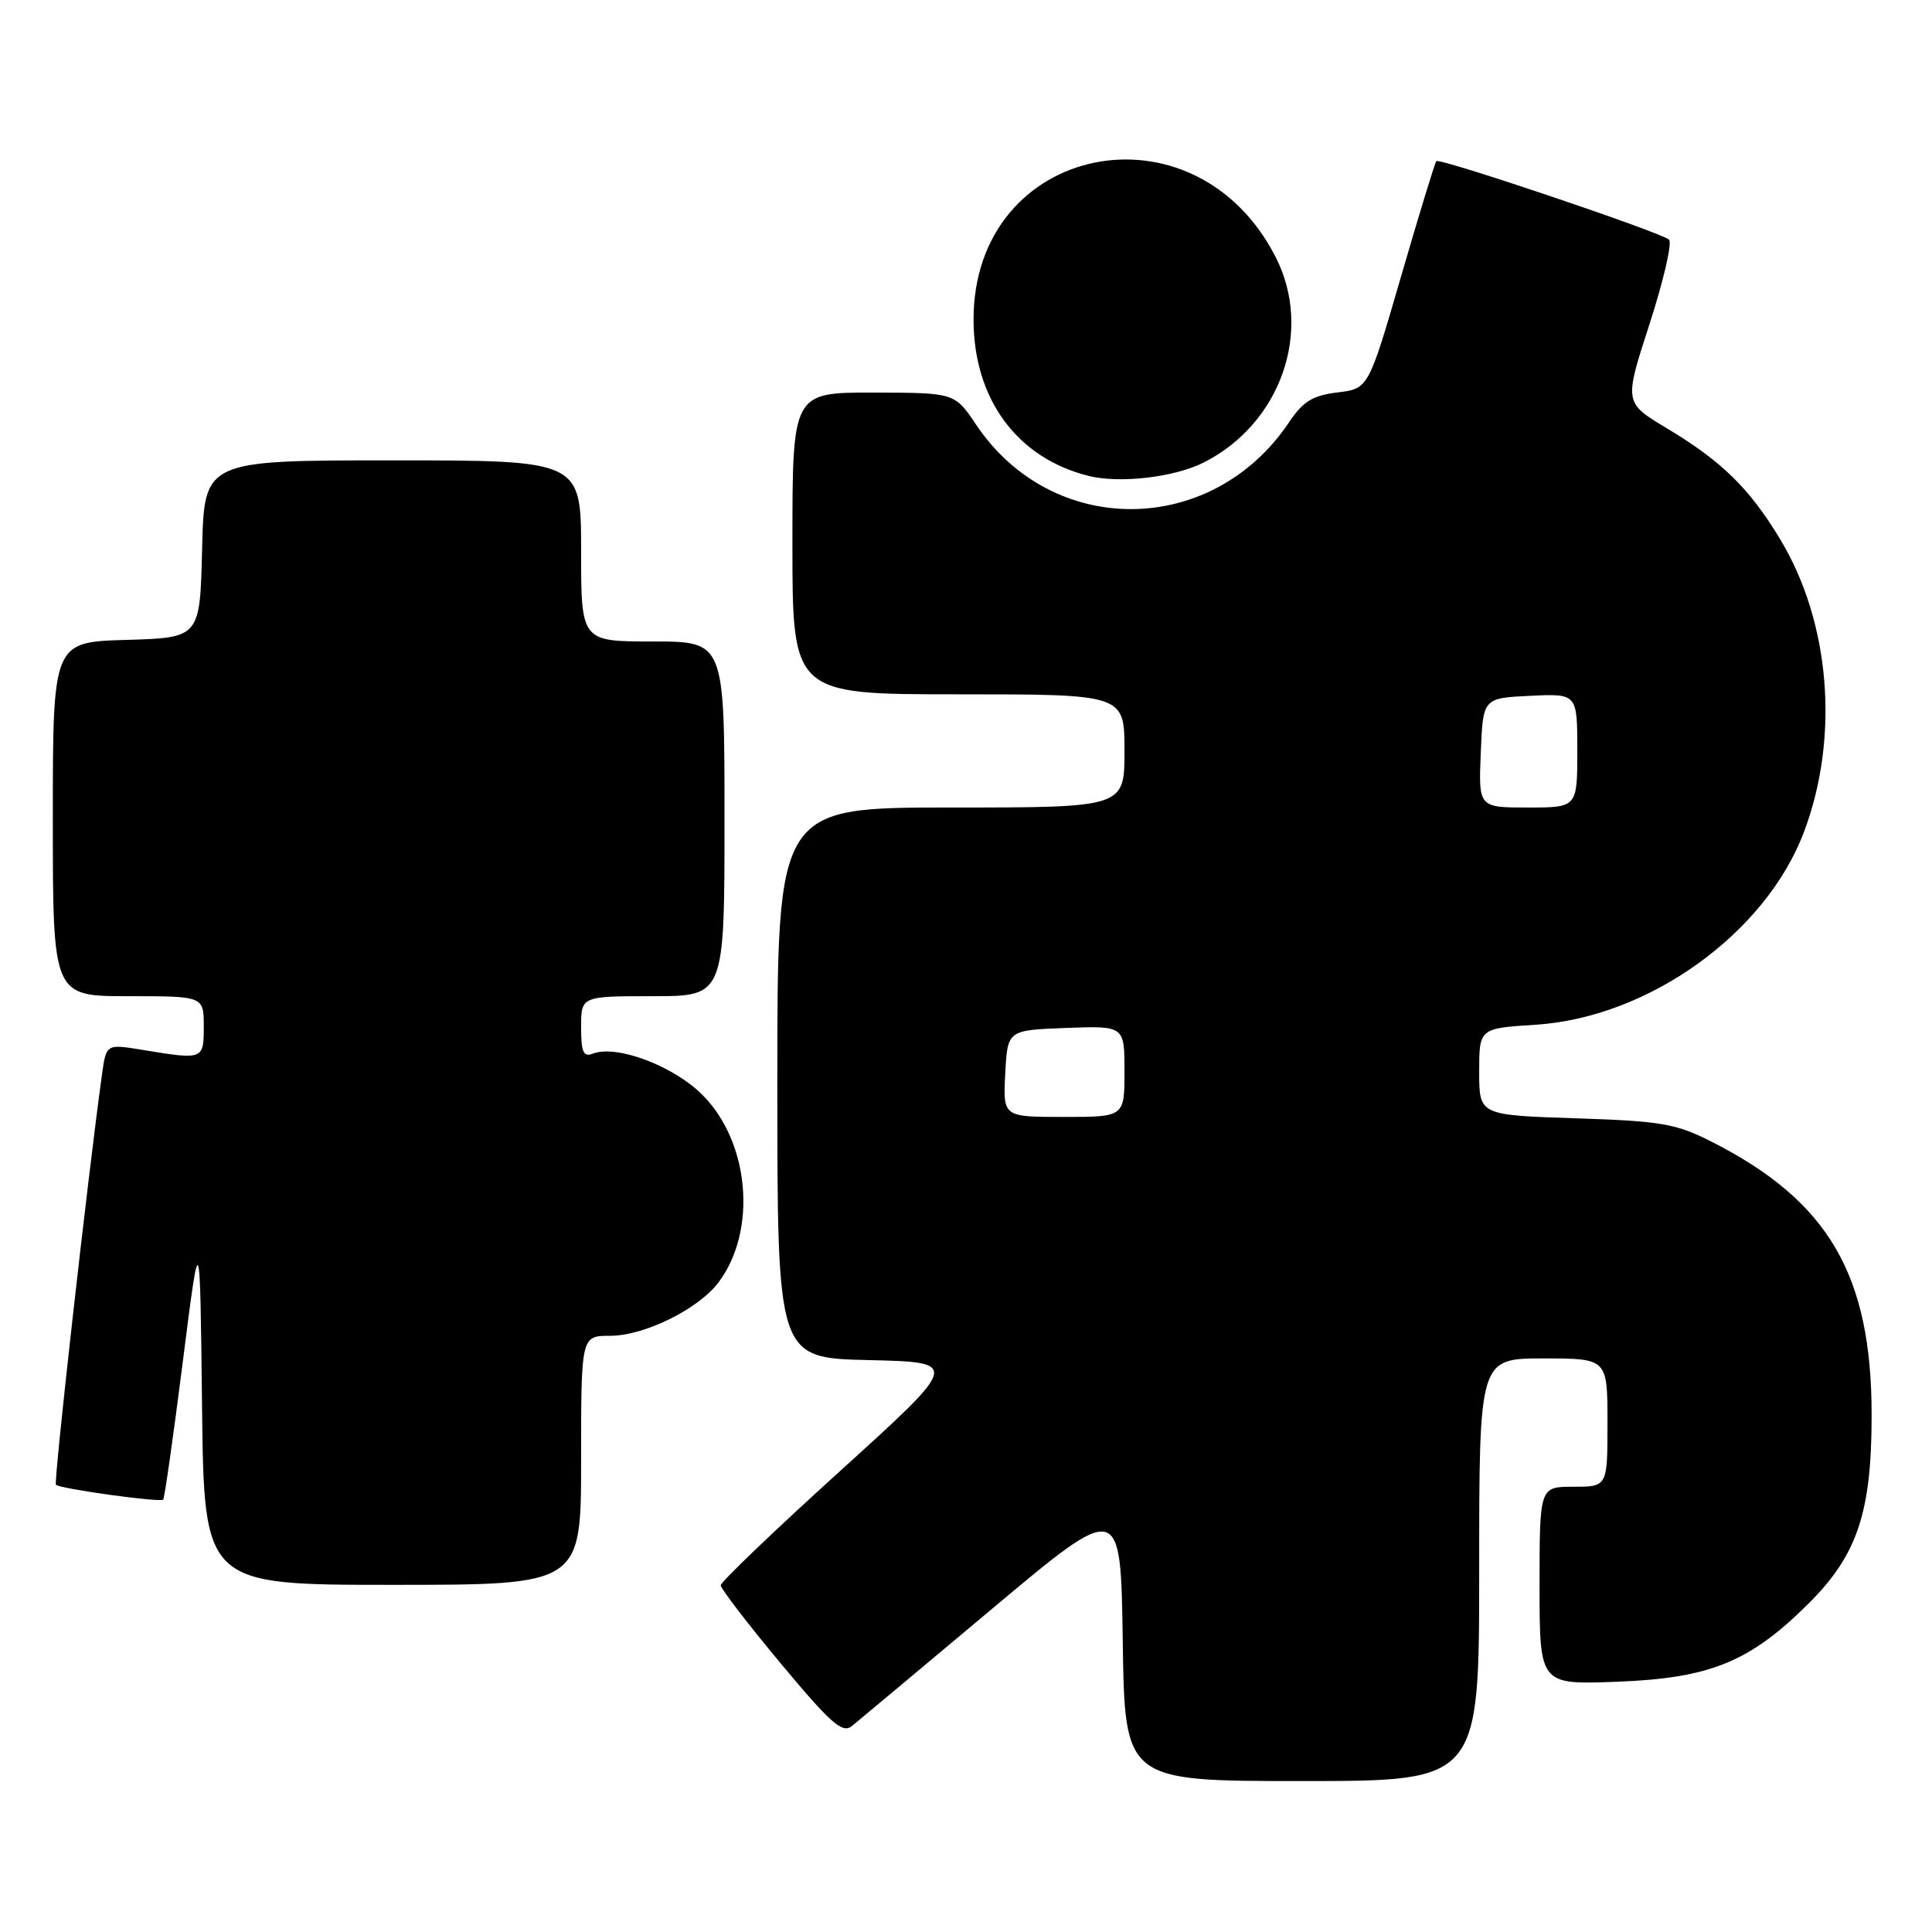 <?xml version="1.0" encoding="UTF-8" standalone="no"?>
<!DOCTYPE svg PUBLIC "-//W3C//DTD SVG 1.1//EN" "http://www.w3.org/Graphics/SVG/1.1/DTD/svg11.dtd" >
<svg xmlns="http://www.w3.org/2000/svg" xmlns:xlink="http://www.w3.org/1999/xlink" version="1.1" viewBox="0 0 256 256">
 <g >
 <path fill="currentColor"
d=" M 196.00 208.00 C 196.00 180.00 196.00 180.00 204.50 180.00 C 213.00 180.00 213.00 180.00 213.00 188.50 C 213.00 197.00 213.00 197.00 208.50 197.00 C 204.00 197.00 204.00 197.00 204.00 210.11 C 204.00 223.23 204.00 223.23 214.25 222.84 C 226.62 222.37 231.87 220.22 239.67 212.45 C 246.12 206.02 248.00 200.38 248.00 187.50 C 248.00 168.90 242.28 159.13 226.79 151.28 C 222.07 148.88 220.13 148.55 208.75 148.18 C 196.00 147.76 196.00 147.76 196.00 142.01 C 196.00 136.26 196.00 136.26 203.50 135.78 C 218.45 134.82 233.94 123.70 239.02 110.28 C 243.78 97.70 242.54 82.43 235.85 71.40 C 231.77 64.66 228.12 61.10 220.85 56.74 C 215.19 53.35 215.19 53.35 218.57 42.94 C 220.42 37.22 221.59 32.19 221.16 31.76 C 220.23 30.83 190.78 20.89 190.32 21.35 C 190.14 21.53 188.04 28.39 185.66 36.59 C 181.33 51.50 181.33 51.50 177.23 52.00 C 173.93 52.40 172.66 53.18 170.80 55.96 C 160.60 71.16 139.43 71.32 129.34 56.27 C 126.50 52.04 126.50 52.04 115.75 52.02 C 105.00 52.00 105.00 52.00 105.00 72.00 C 105.00 92.00 105.00 92.00 127.00 92.00 C 149.00 92.00 149.00 92.00 149.00 99.50 C 149.00 107.00 149.00 107.00 126.00 107.00 C 103.00 107.00 103.00 107.00 103.00 143.47 C 103.00 179.94 103.00 179.94 115.11 180.22 C 127.22 180.50 127.22 180.50 111.36 194.88 C 102.64 202.78 95.50 209.62 95.50 210.06 C 95.50 210.50 99.07 215.15 103.44 220.40 C 110.10 228.39 111.62 229.73 112.88 228.71 C 113.70 228.05 122.05 221.06 131.44 213.19 C 148.50 198.88 148.50 198.88 148.77 217.44 C 149.04 236.00 149.04 236.00 172.52 236.00 C 196.00 236.00 196.00 236.00 196.00 208.00 Z  M 77.00 193.50 C 77.00 177.00 77.00 177.00 80.84 177.00 C 85.39 177.00 92.58 173.45 95.24 169.88 C 100.35 163.03 99.33 151.33 93.07 145.07 C 89.23 141.23 81.72 138.40 78.57 139.61 C 77.30 140.10 77.00 139.43 77.00 136.11 C 77.00 132.00 77.00 132.00 86.50 132.00 C 96.00 132.00 96.00 132.00 96.00 108.50 C 96.00 85.00 96.00 85.00 86.50 85.00 C 77.00 85.00 77.00 85.00 77.00 73.00 C 77.00 61.00 77.00 61.00 52.03 61.00 C 27.06 61.00 27.06 61.00 26.78 72.75 C 26.50 84.50 26.50 84.50 16.75 84.79 C 7.00 85.07 7.00 85.07 7.00 108.54 C 7.00 132.00 7.00 132.00 17.00 132.00 C 27.00 132.00 27.00 132.00 27.00 136.00 C 27.00 140.44 26.97 140.45 18.79 139.10 C 14.07 138.33 14.07 138.33 13.51 142.41 C 11.63 155.96 7.09 196.42 7.41 196.74 C 7.93 197.27 21.22 199.11 21.62 198.71 C 21.80 198.54 22.97 190.32 24.22 180.45 C 26.50 162.50 26.50 162.50 26.77 186.25 C 27.04 210.00 27.04 210.00 52.02 210.00 C 77.00 210.00 77.00 210.00 77.00 193.50 Z  M 159.49 61.29 C 169.71 56.13 174.02 43.85 169.04 34.08 C 158.28 12.99 129.00 19.03 129.00 42.34 C 129.00 52.86 134.77 60.70 144.24 63.06 C 148.38 64.09 155.59 63.25 159.49 61.29 Z  M 133.20 142.25 C 133.50 136.50 133.50 136.50 141.25 136.21 C 149.00 135.92 149.00 135.92 149.00 141.96 C 149.00 148.00 149.00 148.00 140.95 148.00 C 132.90 148.00 132.90 148.00 133.20 142.25 Z  M 196.21 99.75 C 196.50 92.50 196.50 92.50 202.75 92.20 C 209.00 91.90 209.00 91.90 209.00 99.45 C 209.00 107.00 209.00 107.00 202.46 107.00 C 195.91 107.00 195.91 107.00 196.21 99.75 Z "/>
</g>
</svg>